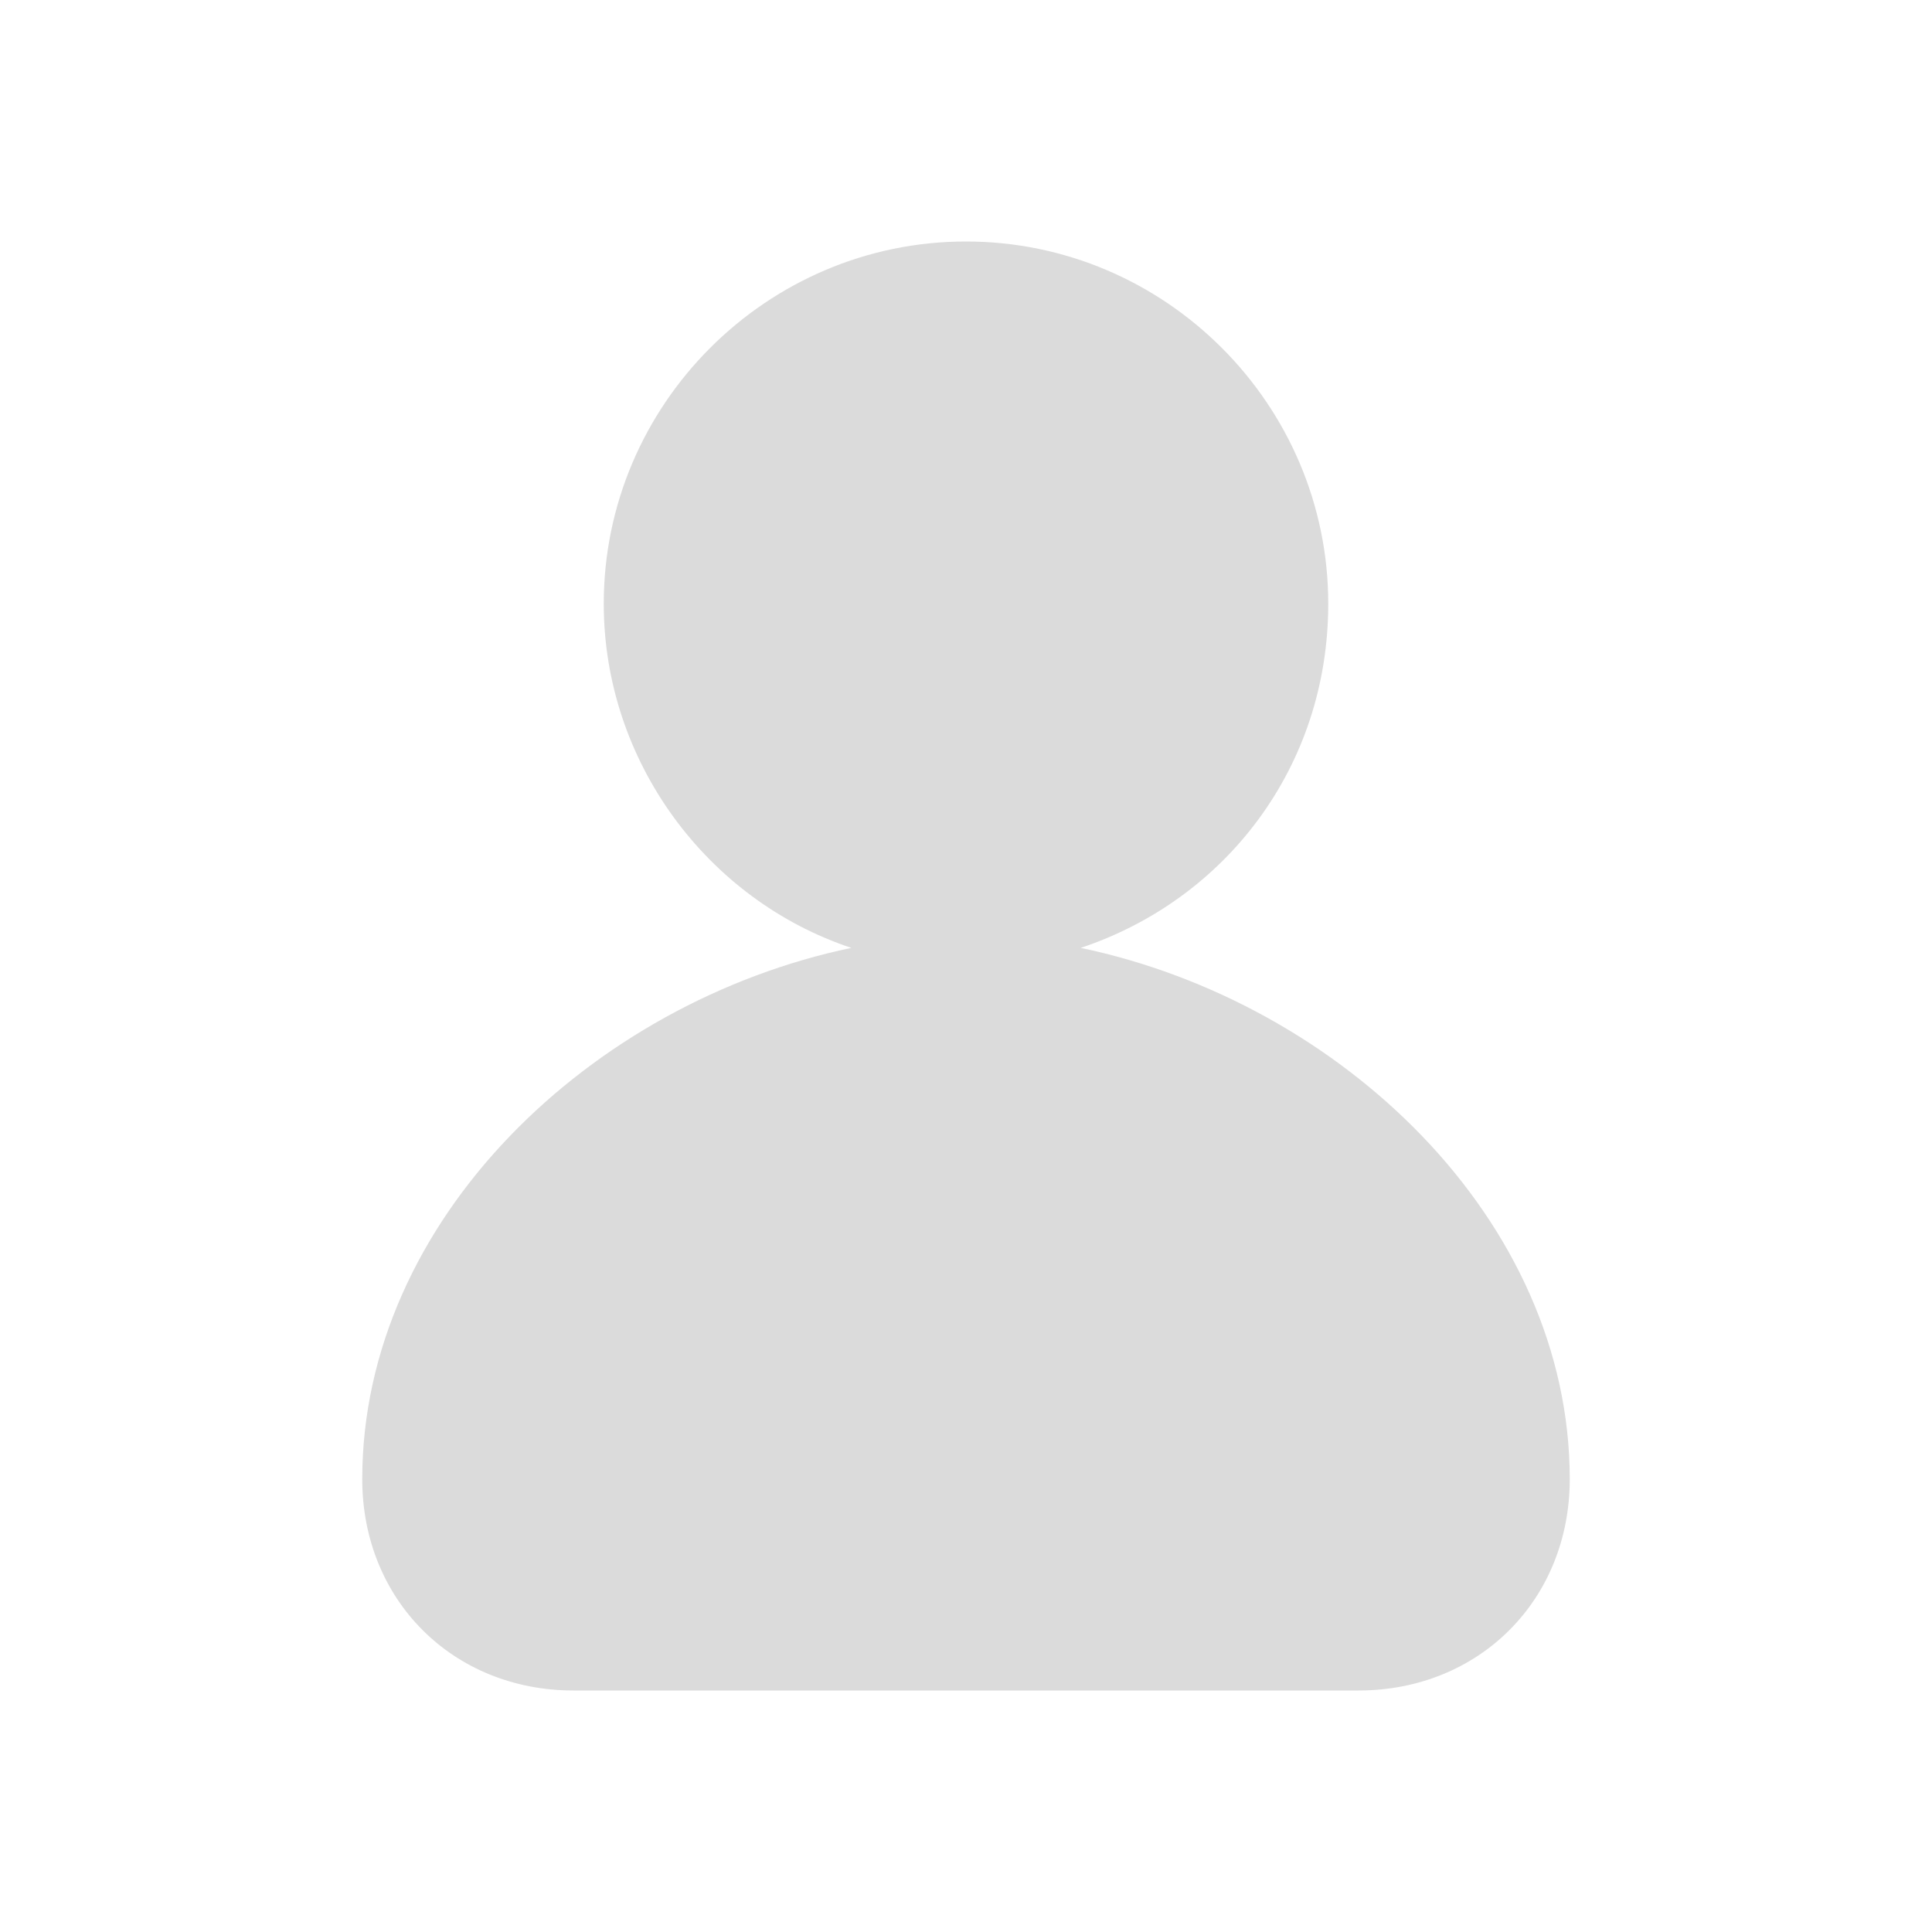 <?xml version="1.0" standalone="no"?><!DOCTYPE svg PUBLIC "-//W3C//DTD SVG 1.1//EN" "http://www.w3.org/Graphics/SVG/1.1/DTD/svg11.dtd"><svg t="1719286738264" class="icon" viewBox="0 0 1024 1024" version="1.1" xmlns="http://www.w3.org/2000/svg" p-id="2110" xmlns:xlink="http://www.w3.org/1999/xlink" width="200" height="200"><path d="M572.8 502.4c76.8-25.6 131.2-96 131.2-182.4 0-105.6-86.4-192-192-192s-192 86.4-192 192c0 83.2 54.4 156.8 131.2 182.4-137.6 28.8-259.2 144-259.2 281.6 0 64 48 112 112 112h416c64 0 112-48 112-112 0-137.6-121.6-252.8-259.2-281.6z m0 0" fill="#dbdbdb" p-id="2111"></path></svg>